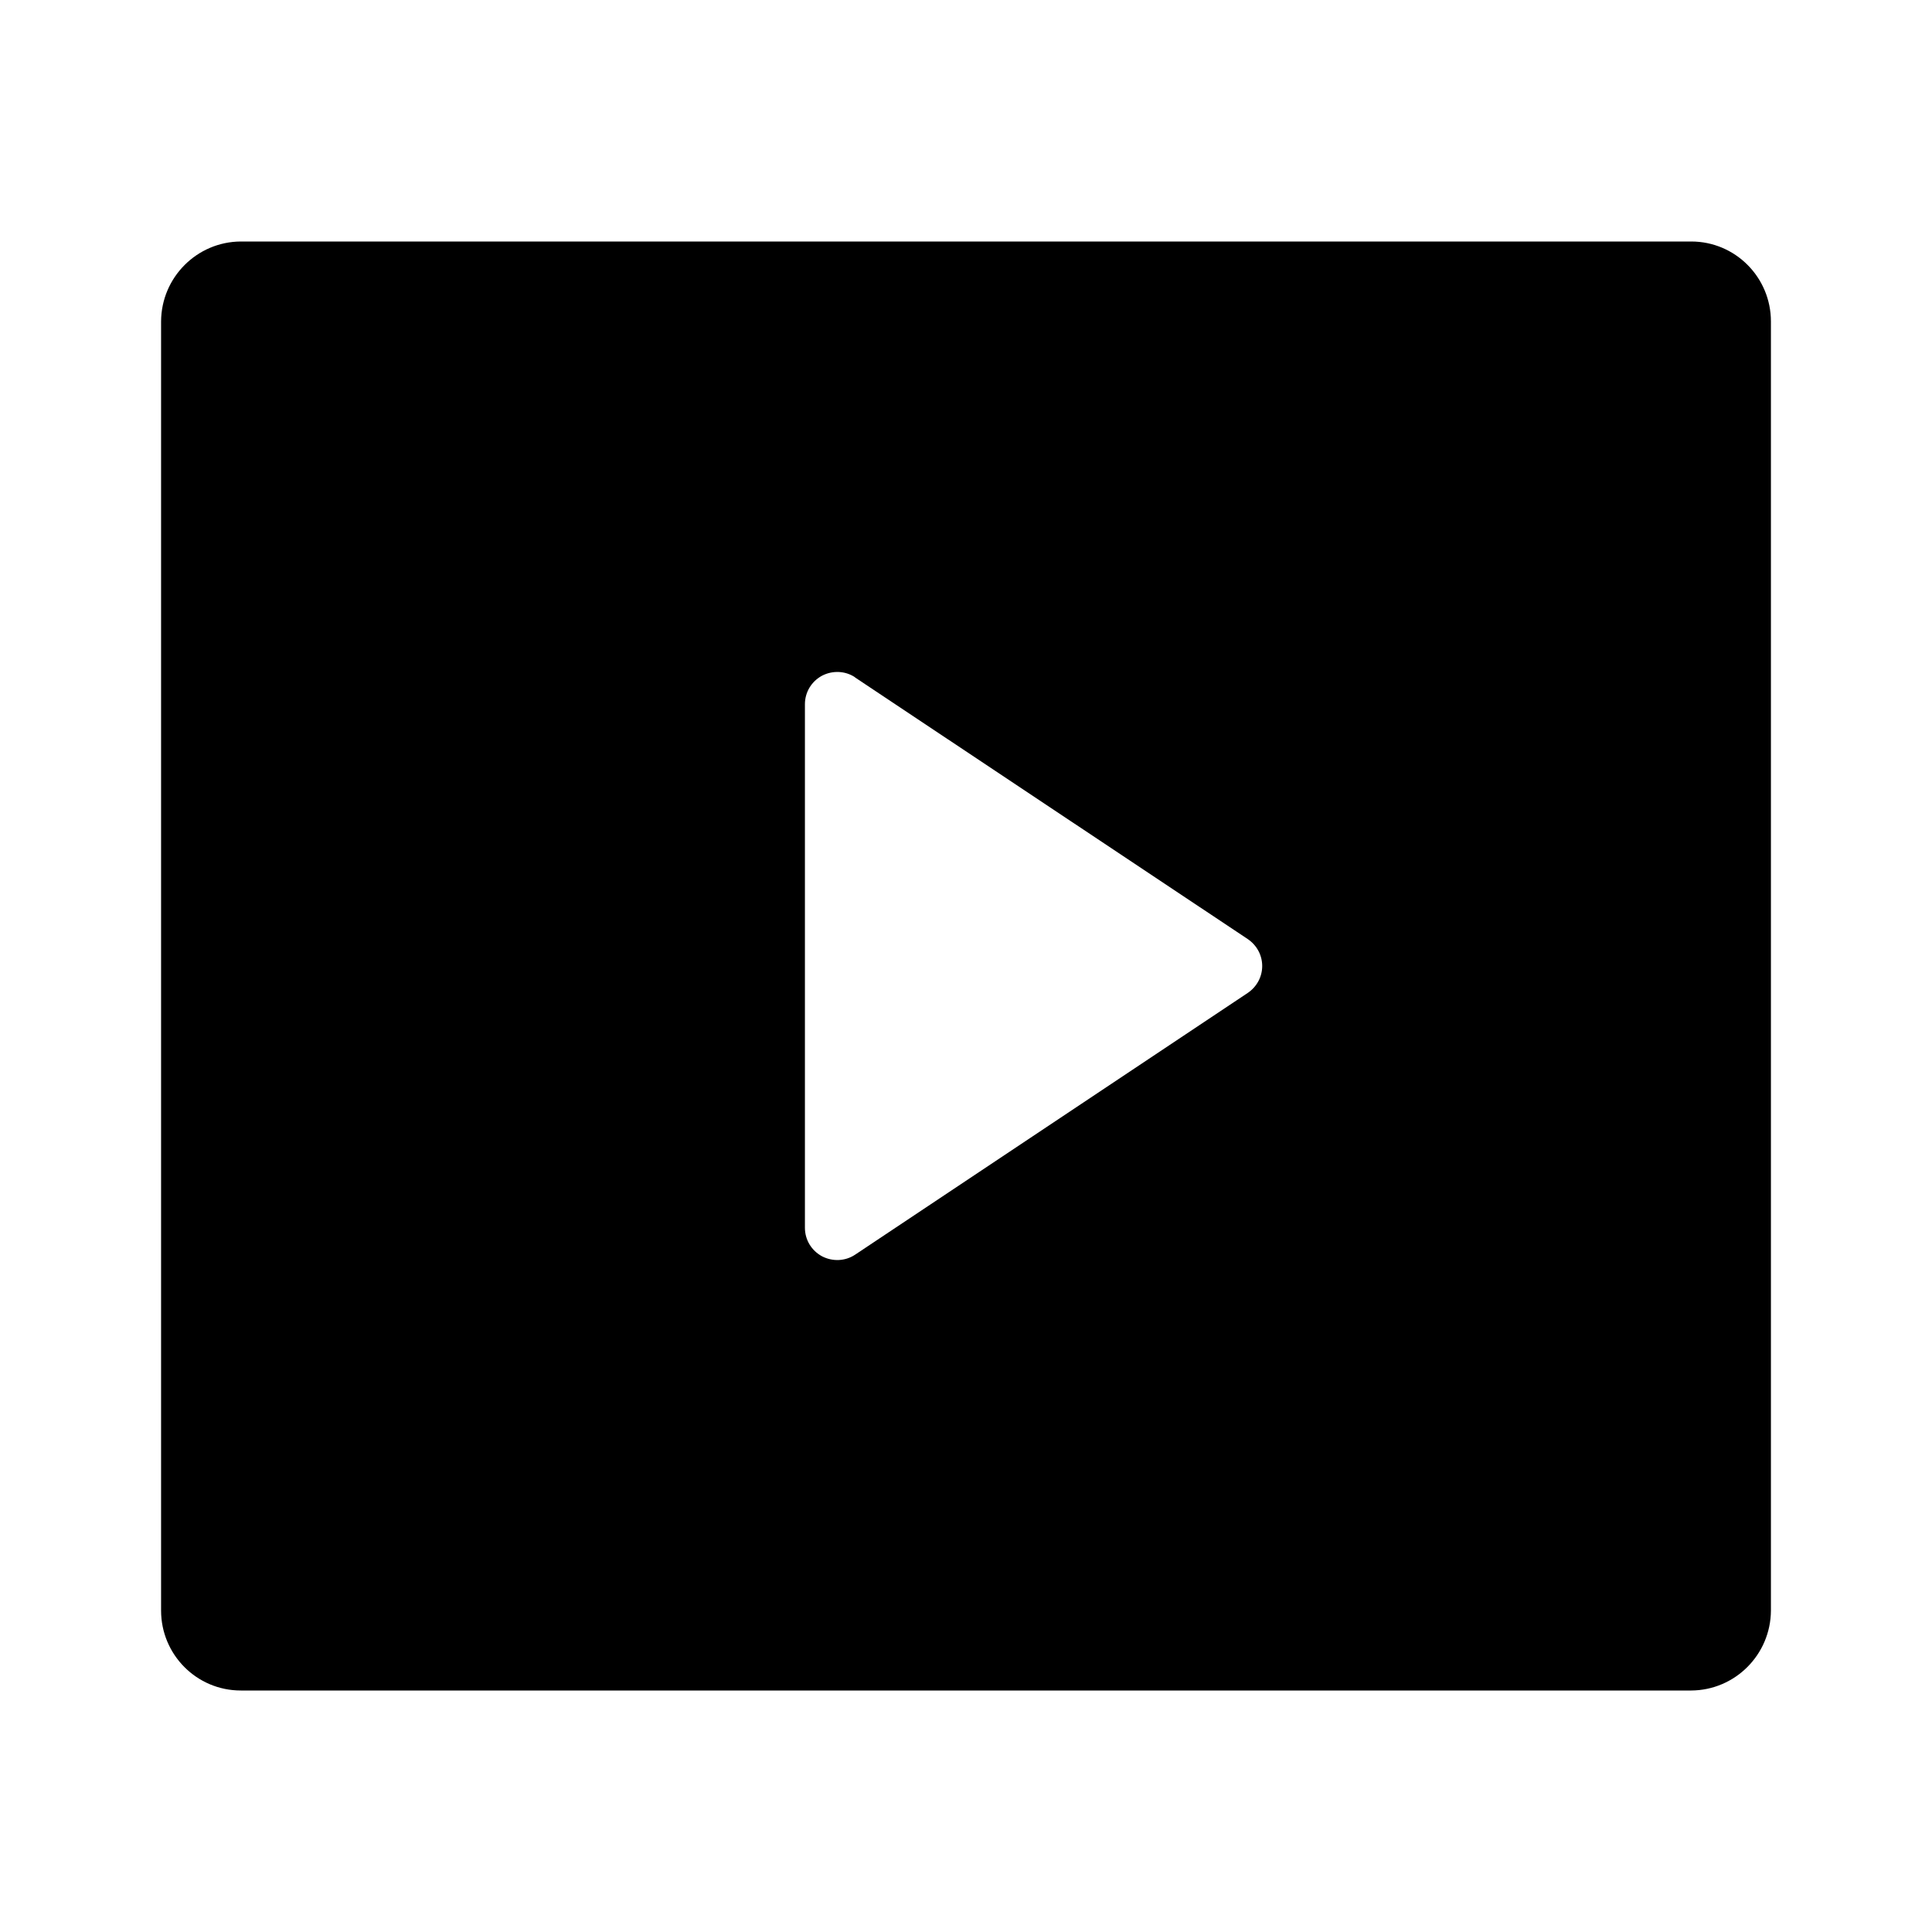 <?xml version="1.0" encoding="UTF-8"?>
<svg xmlns="http://www.w3.org/2000/svg" xmlns:xlink="http://www.w3.org/1999/xlink" width="32" height="32" viewBox="0 0 32 32" version="1.1">
<g id="surface1">
<path style=" stroke:none;fill-rule:nonzero;fill:rgb(0%,0%,0%);fill-opacity:1;" d="M 2.668 5.324 C 2.672 4.594 3.262 4.004 3.988 4 L 28.012 4 C 28.742 4 29.332 4.594 29.332 5.324 L 29.332 26.676 C 29.328 27.406 28.738 27.996 28.012 28 L 3.988 28 C 3.258 28 2.668 27.406 2.668 26.676 Z M 14.164 11.219 C 14 11.109 13.789 11.102 13.617 11.191 C 13.441 11.285 13.332 11.465 13.332 11.664 L 13.332 20.336 C 13.332 20.535 13.441 20.715 13.617 20.809 C 13.789 20.898 14 20.891 14.164 20.781 L 20.668 16.445 C 20.816 16.344 20.906 16.18 20.906 16 C 20.906 15.82 20.816 15.656 20.668 15.555 L 14.16 11.219 Z M 14.164 11.219 "/>
</g>
</svg>
